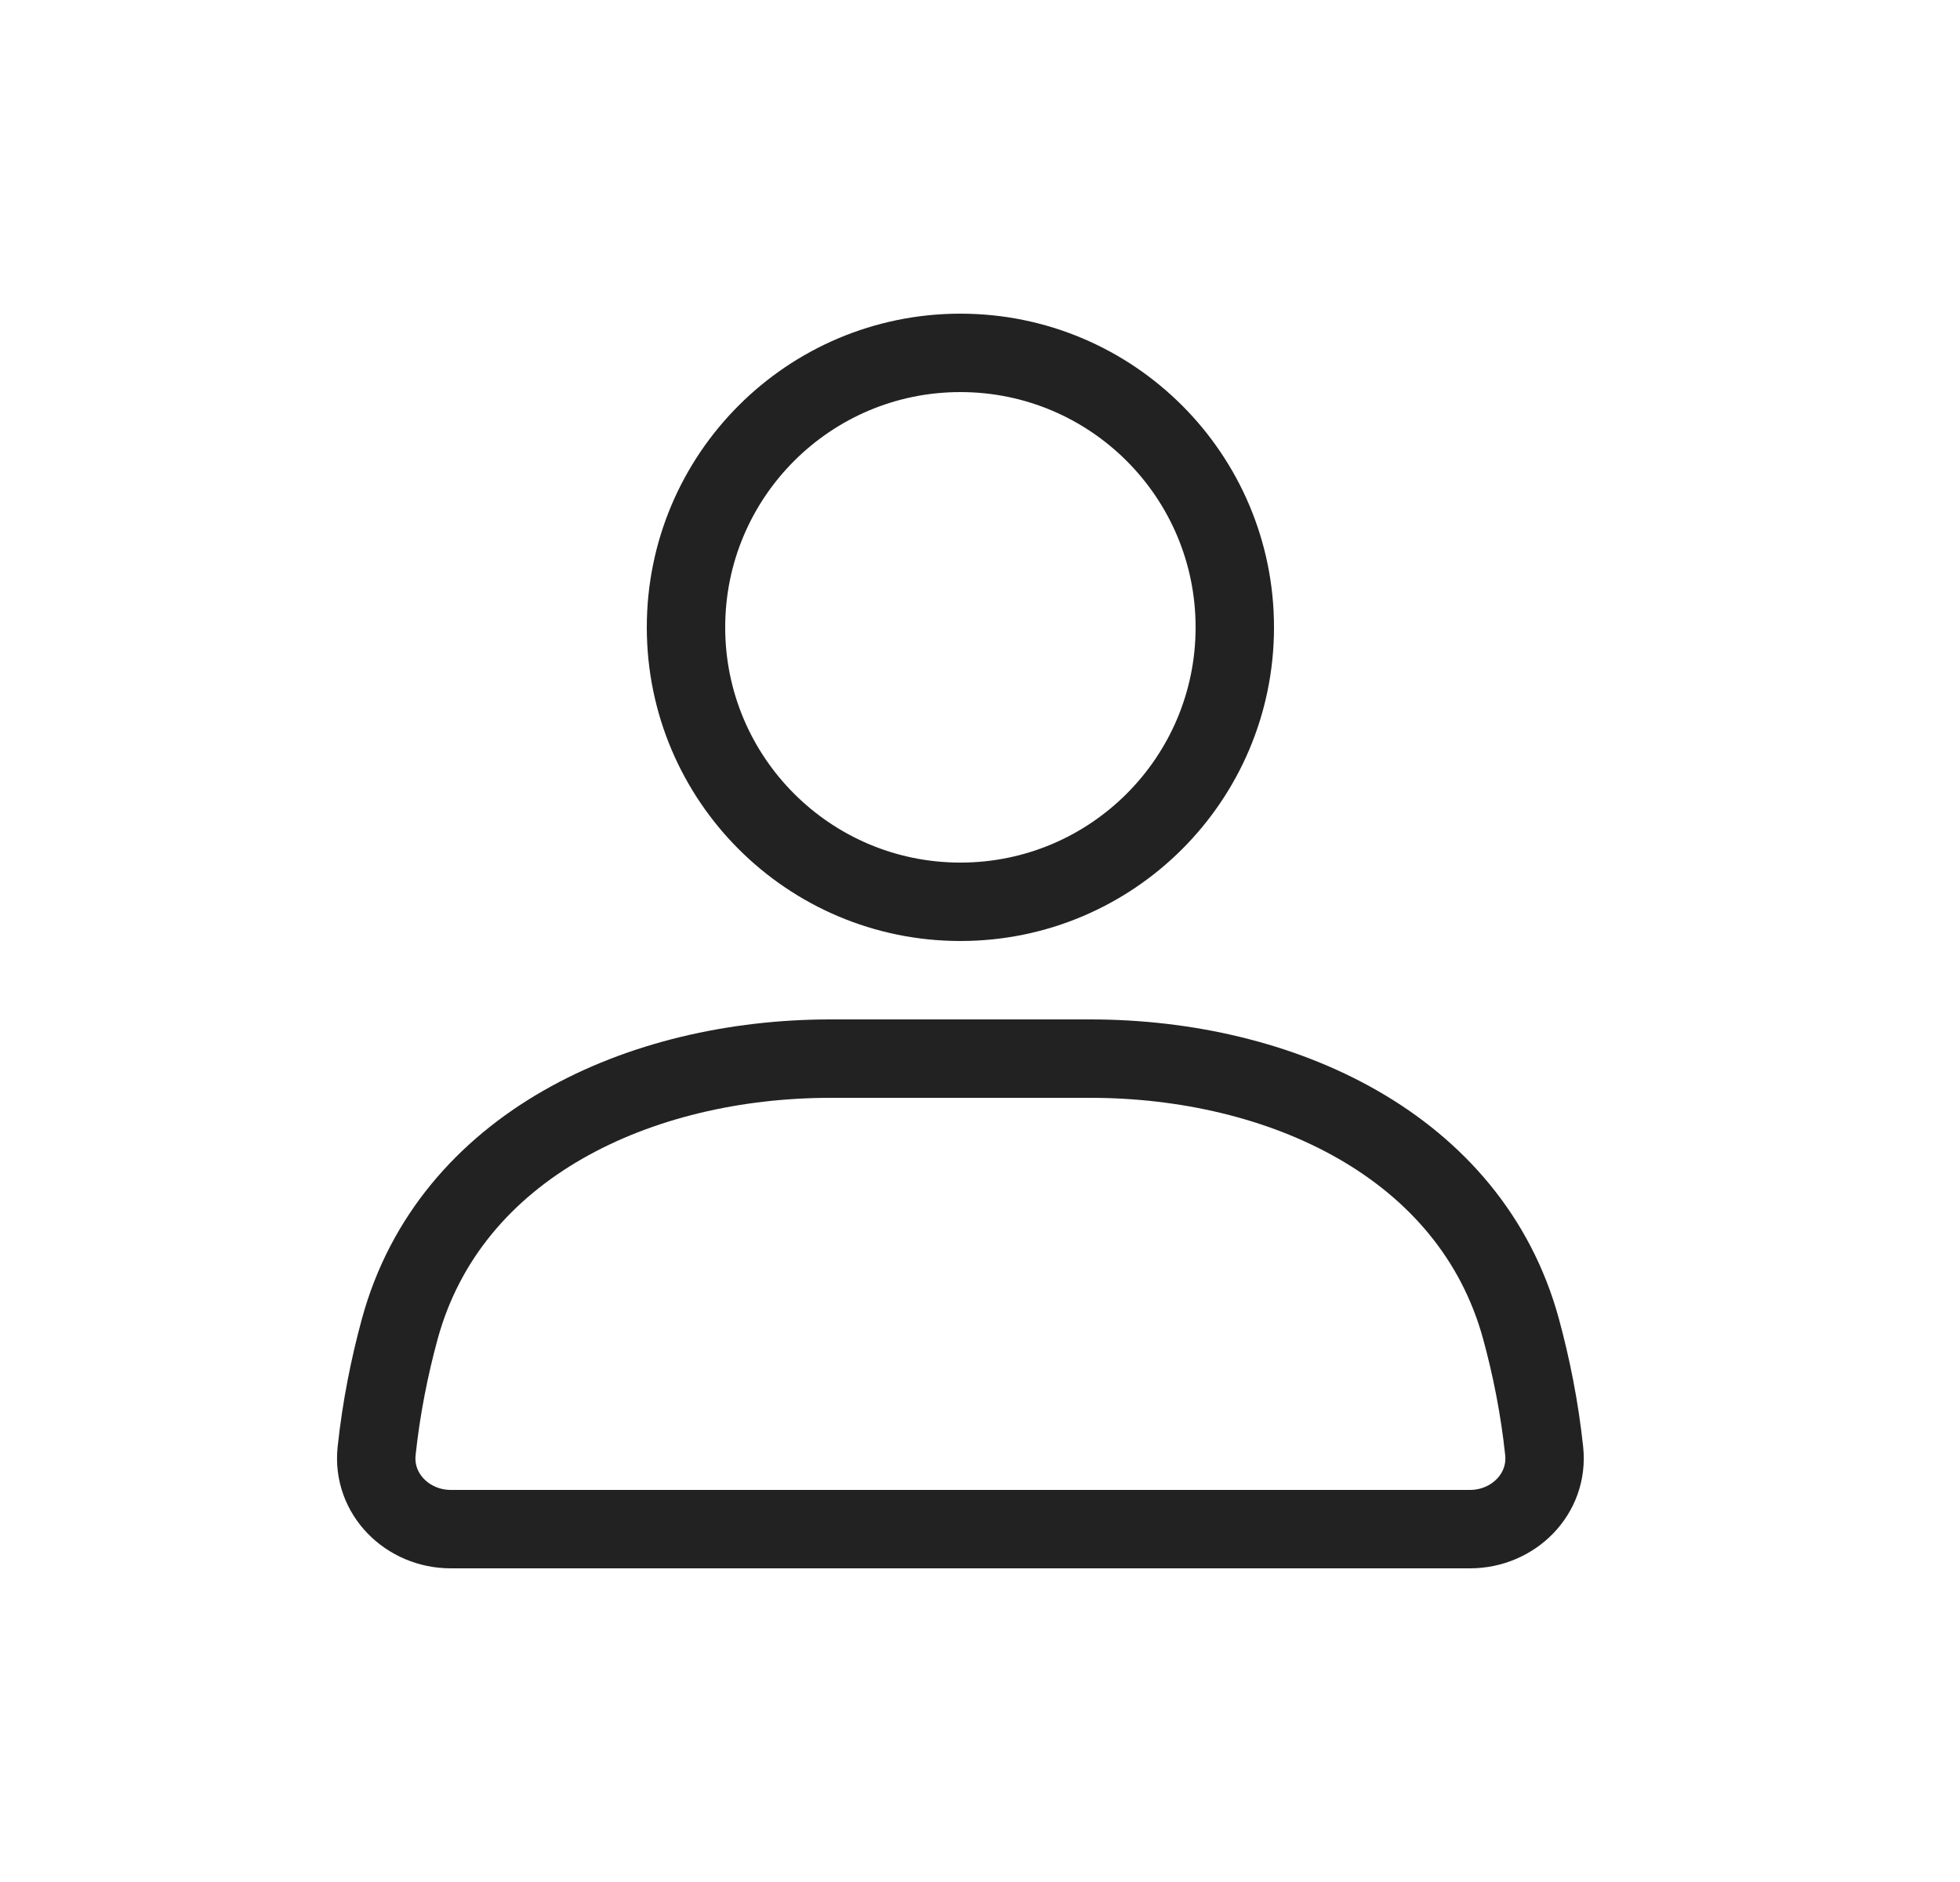 <svg width="25" height="24" viewBox="0 0 25 24" fill="none" xmlns="http://www.w3.org/2000/svg">
<circle cx="12.25" cy="8" r="3.5" stroke="#222222" stroke-linecap="round"/>
<path d="M5.099 16.948C5.739 14.603 8.165 13.5 10.595 13.5H13.905C16.335 13.5 18.761 14.603 19.401 16.948C19.532 17.429 19.637 17.949 19.696 18.502C19.755 19.051 19.302 19.5 18.75 19.5H5.75C5.198 19.5 4.745 19.051 4.804 18.502C4.863 17.949 4.968 17.429 5.099 16.948Z" stroke="#222222" stroke-linecap="round"/>
</svg>
